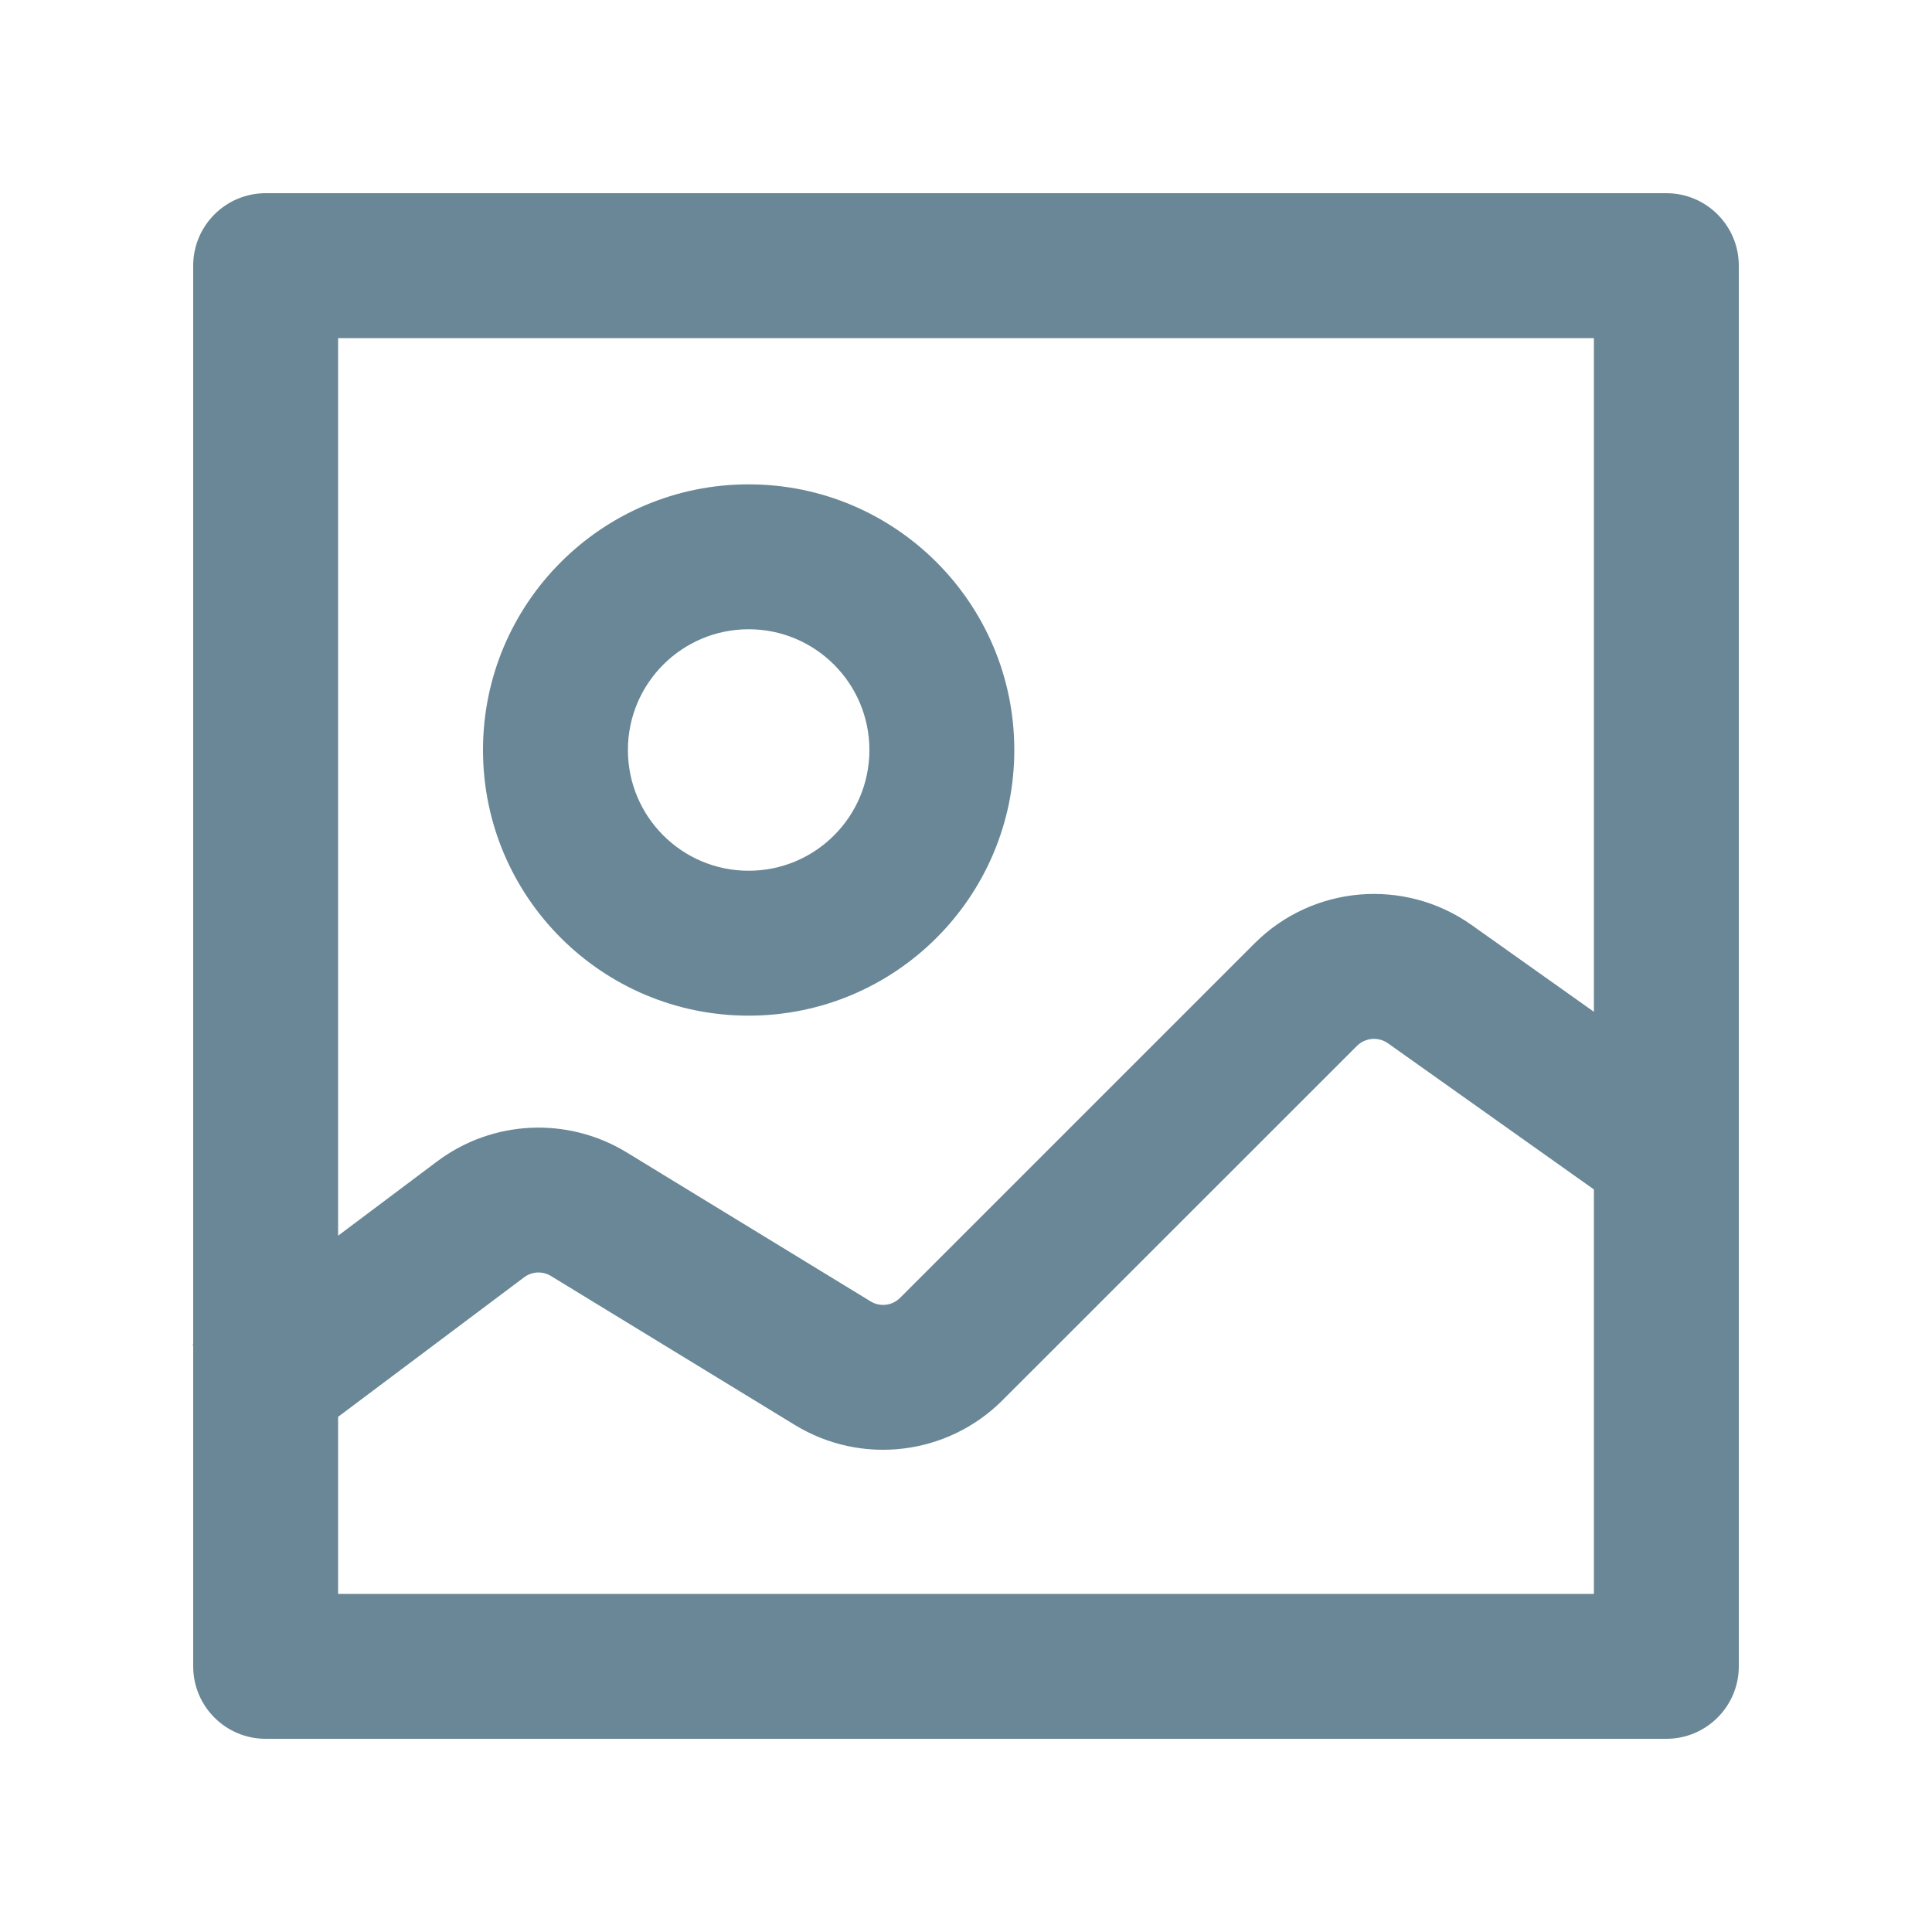 <svg width="20" height="20" viewBox="0 0 20 20" fill="none" xmlns="http://www.w3.org/2000/svg">
<path fill-rule="evenodd" clip-rule="evenodd" d="M3.5 14.667V16.5H16.5V12.313L14.368 10.8C14.268 10.73 14.133 10.741 14.046 10.828L10.378 14.495C9.807 15.067 8.918 15.173 8.228 14.751L5.705 13.21C5.618 13.156 5.507 13.161 5.425 13.223L3.5 14.667ZM2 13.931V17.25C2 17.664 2.336 18 2.75 18H17.25C17.664 18 18 17.664 18 17.25V2.75C18 2.336 17.664 2 17.25 2H2.75C2.336 2 2 2.336 2 2.75V13.917L1.993 13.922L2 13.931ZM3.5 12.792L4.525 12.023C5.098 11.593 5.876 11.556 6.488 11.93L9.011 13.471C9.109 13.532 9.236 13.517 9.318 13.435L12.986 9.767C13.589 9.163 14.54 9.083 15.236 9.577L16.5 10.474V3.5H3.5V12.792ZM7.75 9.014C8.44 9.014 9 8.455 9 7.764C9 7.074 8.44 6.514 7.75 6.514C7.06 6.514 6.5 7.074 6.5 7.764C6.5 8.455 7.06 9.014 7.75 9.014ZM7.75 10.514C9.269 10.514 10.5 9.283 10.5 7.764C10.5 6.246 9.269 5.014 7.75 5.014C6.231 5.014 5 6.246 5 7.764C5 9.283 6.231 10.514 7.75 10.514Z" fill="#698796"/>
</svg>
